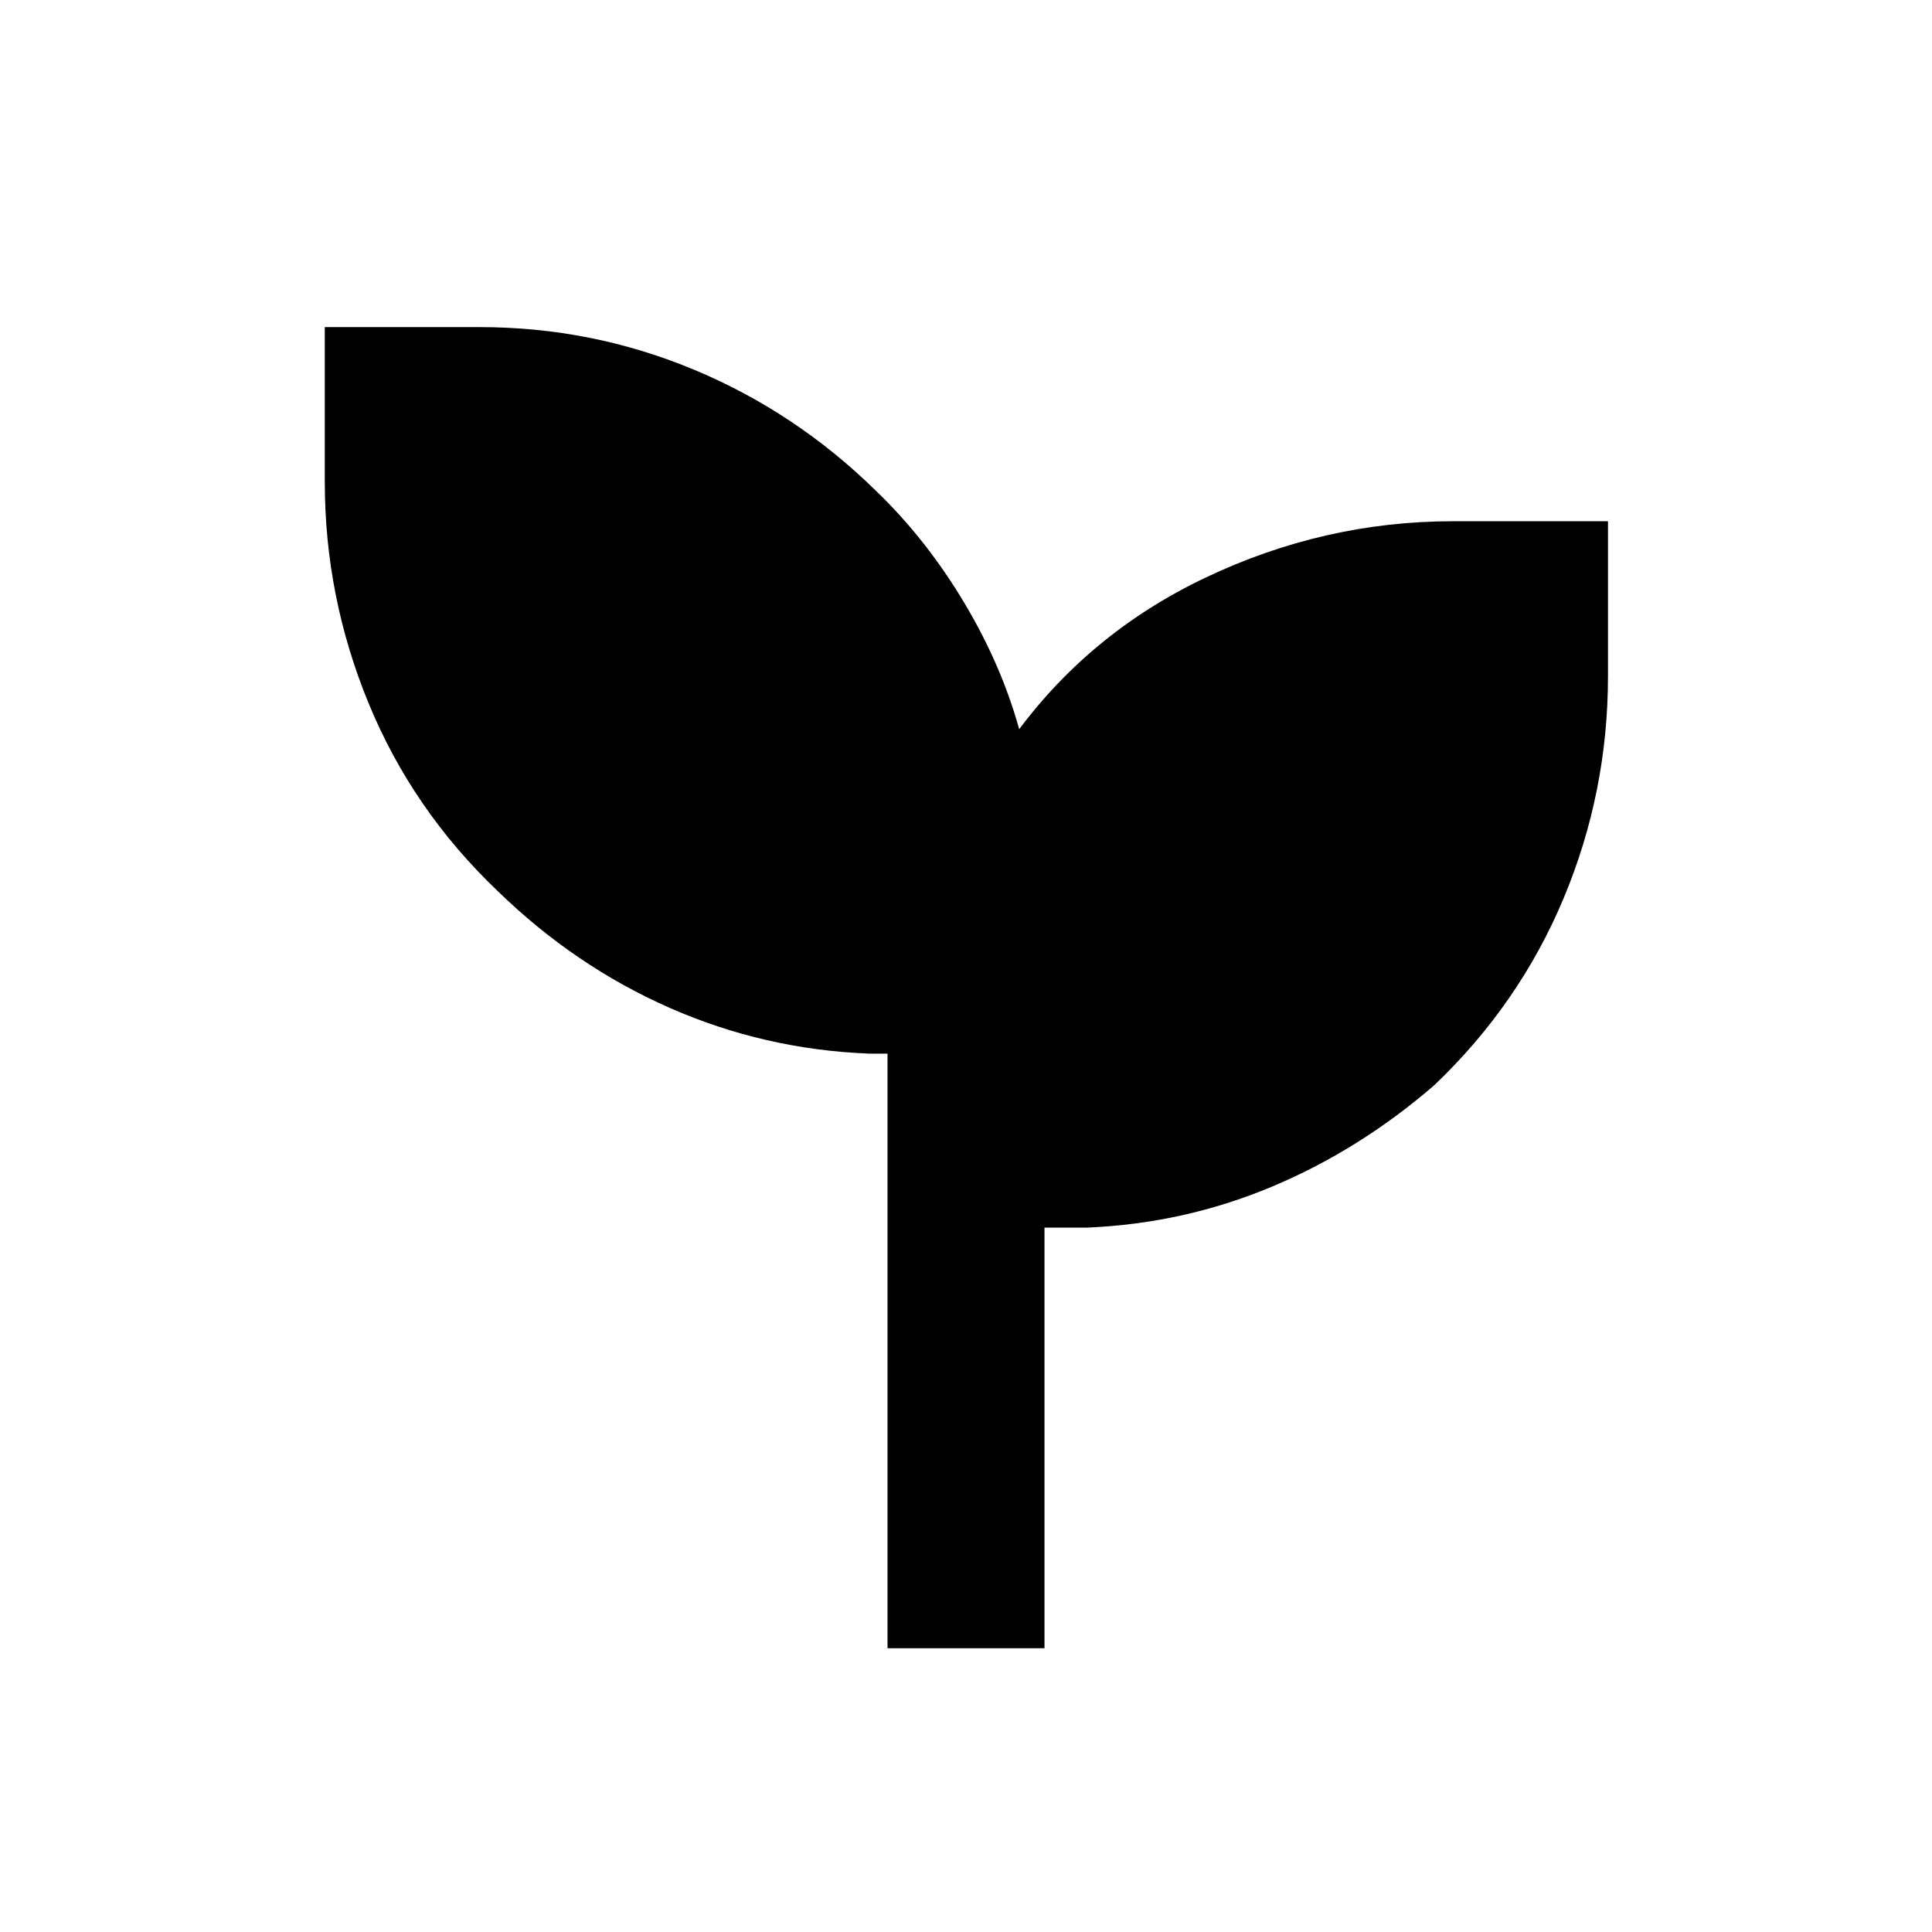 <svg xmlns="http://www.w3.org/2000/svg" height="20" viewBox="0 -960 960 960" width="20"><path d="M441-141v-295.46h-9q-52.15-2-99.31-22.77-47.15-20.77-85.46-58.08-42.24-40.24-64.04-93.16-21.8-52.91-21.8-109.99v-77h77q55.54 0 106.17 21.04 50.64 21.04 90.59 60.19 25.39 24.39 44.5 56.62 19.12 32.23 27.81 65.77-1.02-.45-2.05-.46-1.03-.01-2.56 1.53 37.18-52.15 96.12-80.19Q657.9-701 722-701h77v77q0 57.57-22.01 110.25t-64.27 92.95q-37.26 32.26-80.91 50.53Q588.15-352 540-350h-21v209h-78Z"/></svg>